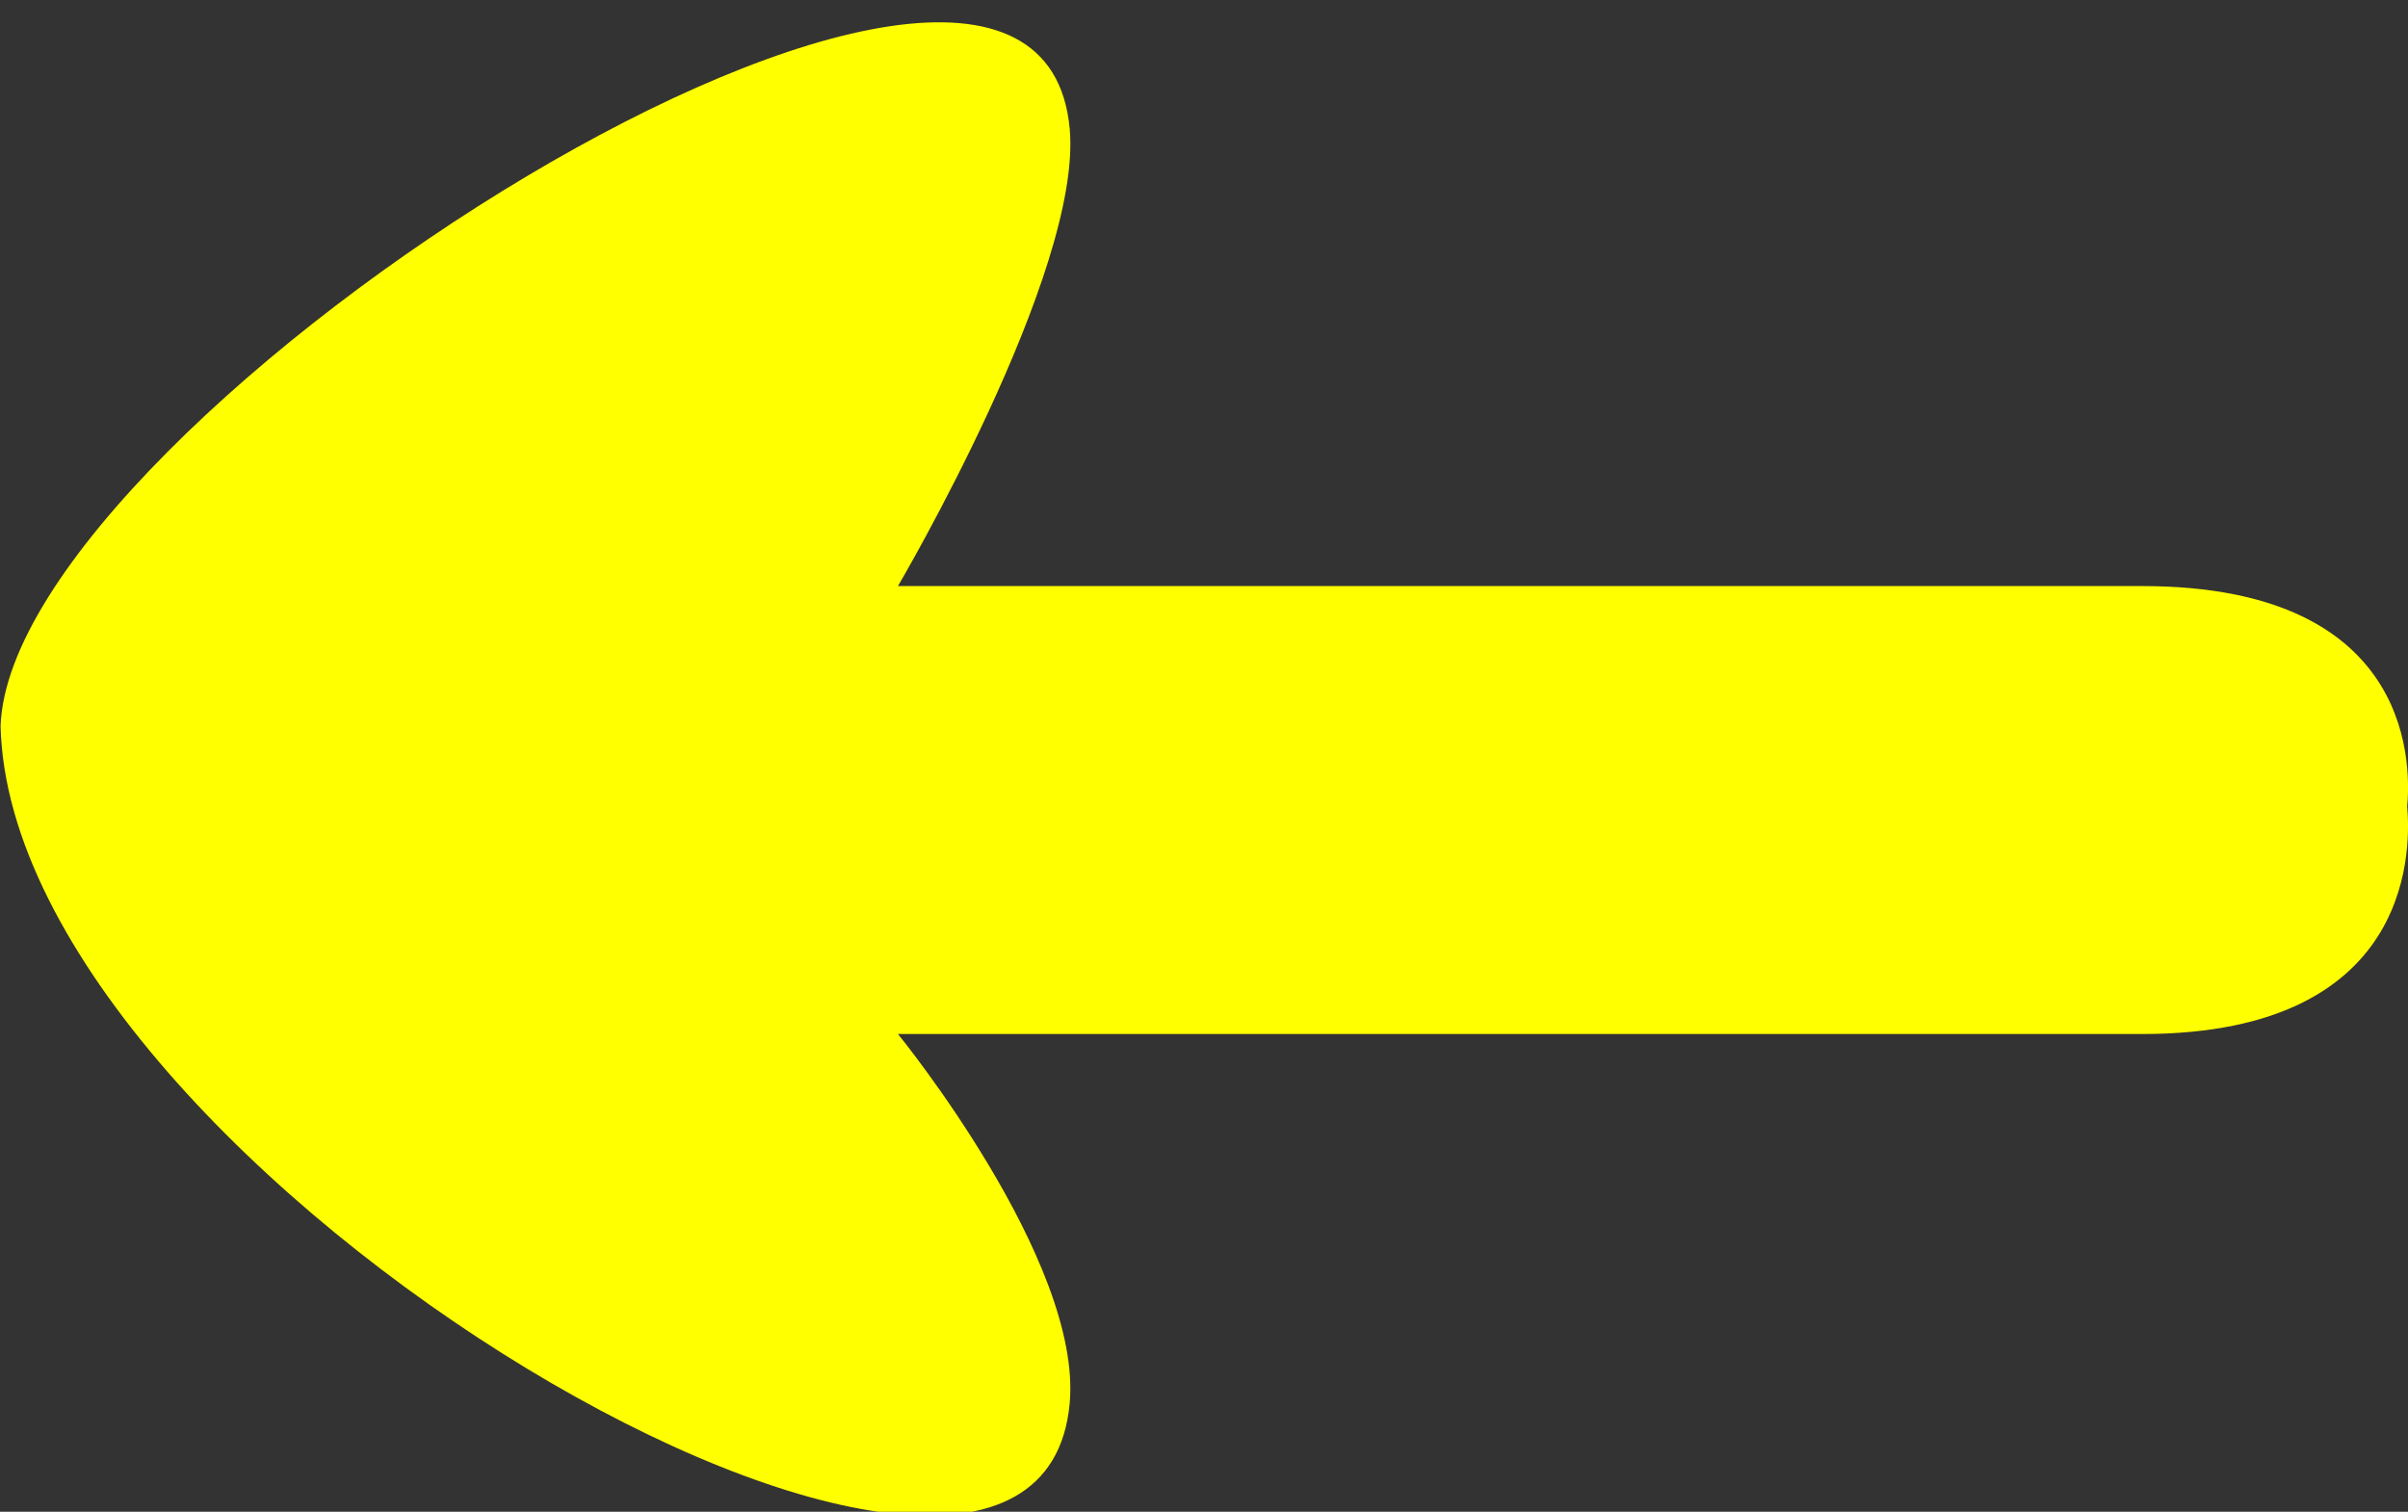 <?xml version="1.0" encoding="utf-8"?>
<!-- Generator: Adobe Illustrator 15.1.0, SVG Export Plug-In . SVG Version: 6.00 Build 0)  -->
<!DOCTYPE svg PUBLIC "-//W3C//DTD SVG 1.1//EN" "http://www.w3.org/Graphics/SVG/1.1/DTD/svg11.dtd">
<svg version="1.1" id="Calque_1" xmlns="http://www.w3.org/2000/svg" xmlns:xlink="http://www.w3.org/1999/xlink" x="0px" y="0px"
	 width="86px" height="54px" viewBox="0 0 86 54" enable-background="new 0 0 86 54" xml:space="preserve">
<rect x="0" y="0" width="86" height="54" fill="#333333" stroke="none"/>
<path fill="yellow" d="M0.021,25.934h-0.02h0.008H0.001H0.021c0.381,16,37.002,37.129,38.182,24.195c0.466-5.101-6.133-13.194-6.133-13.194
	s32.144,0,44.43,0c9.979,0,9.567-6.984,9.471-8.127c0.097-1.107,0.509-7.874-9.47-7.874c-12.287,0-44.431,0-44.431,0
	s6.6-11.213,6.134-16.334C37.022-8.322,0.401,14.934,0.021,25.934z"/>
</svg>

